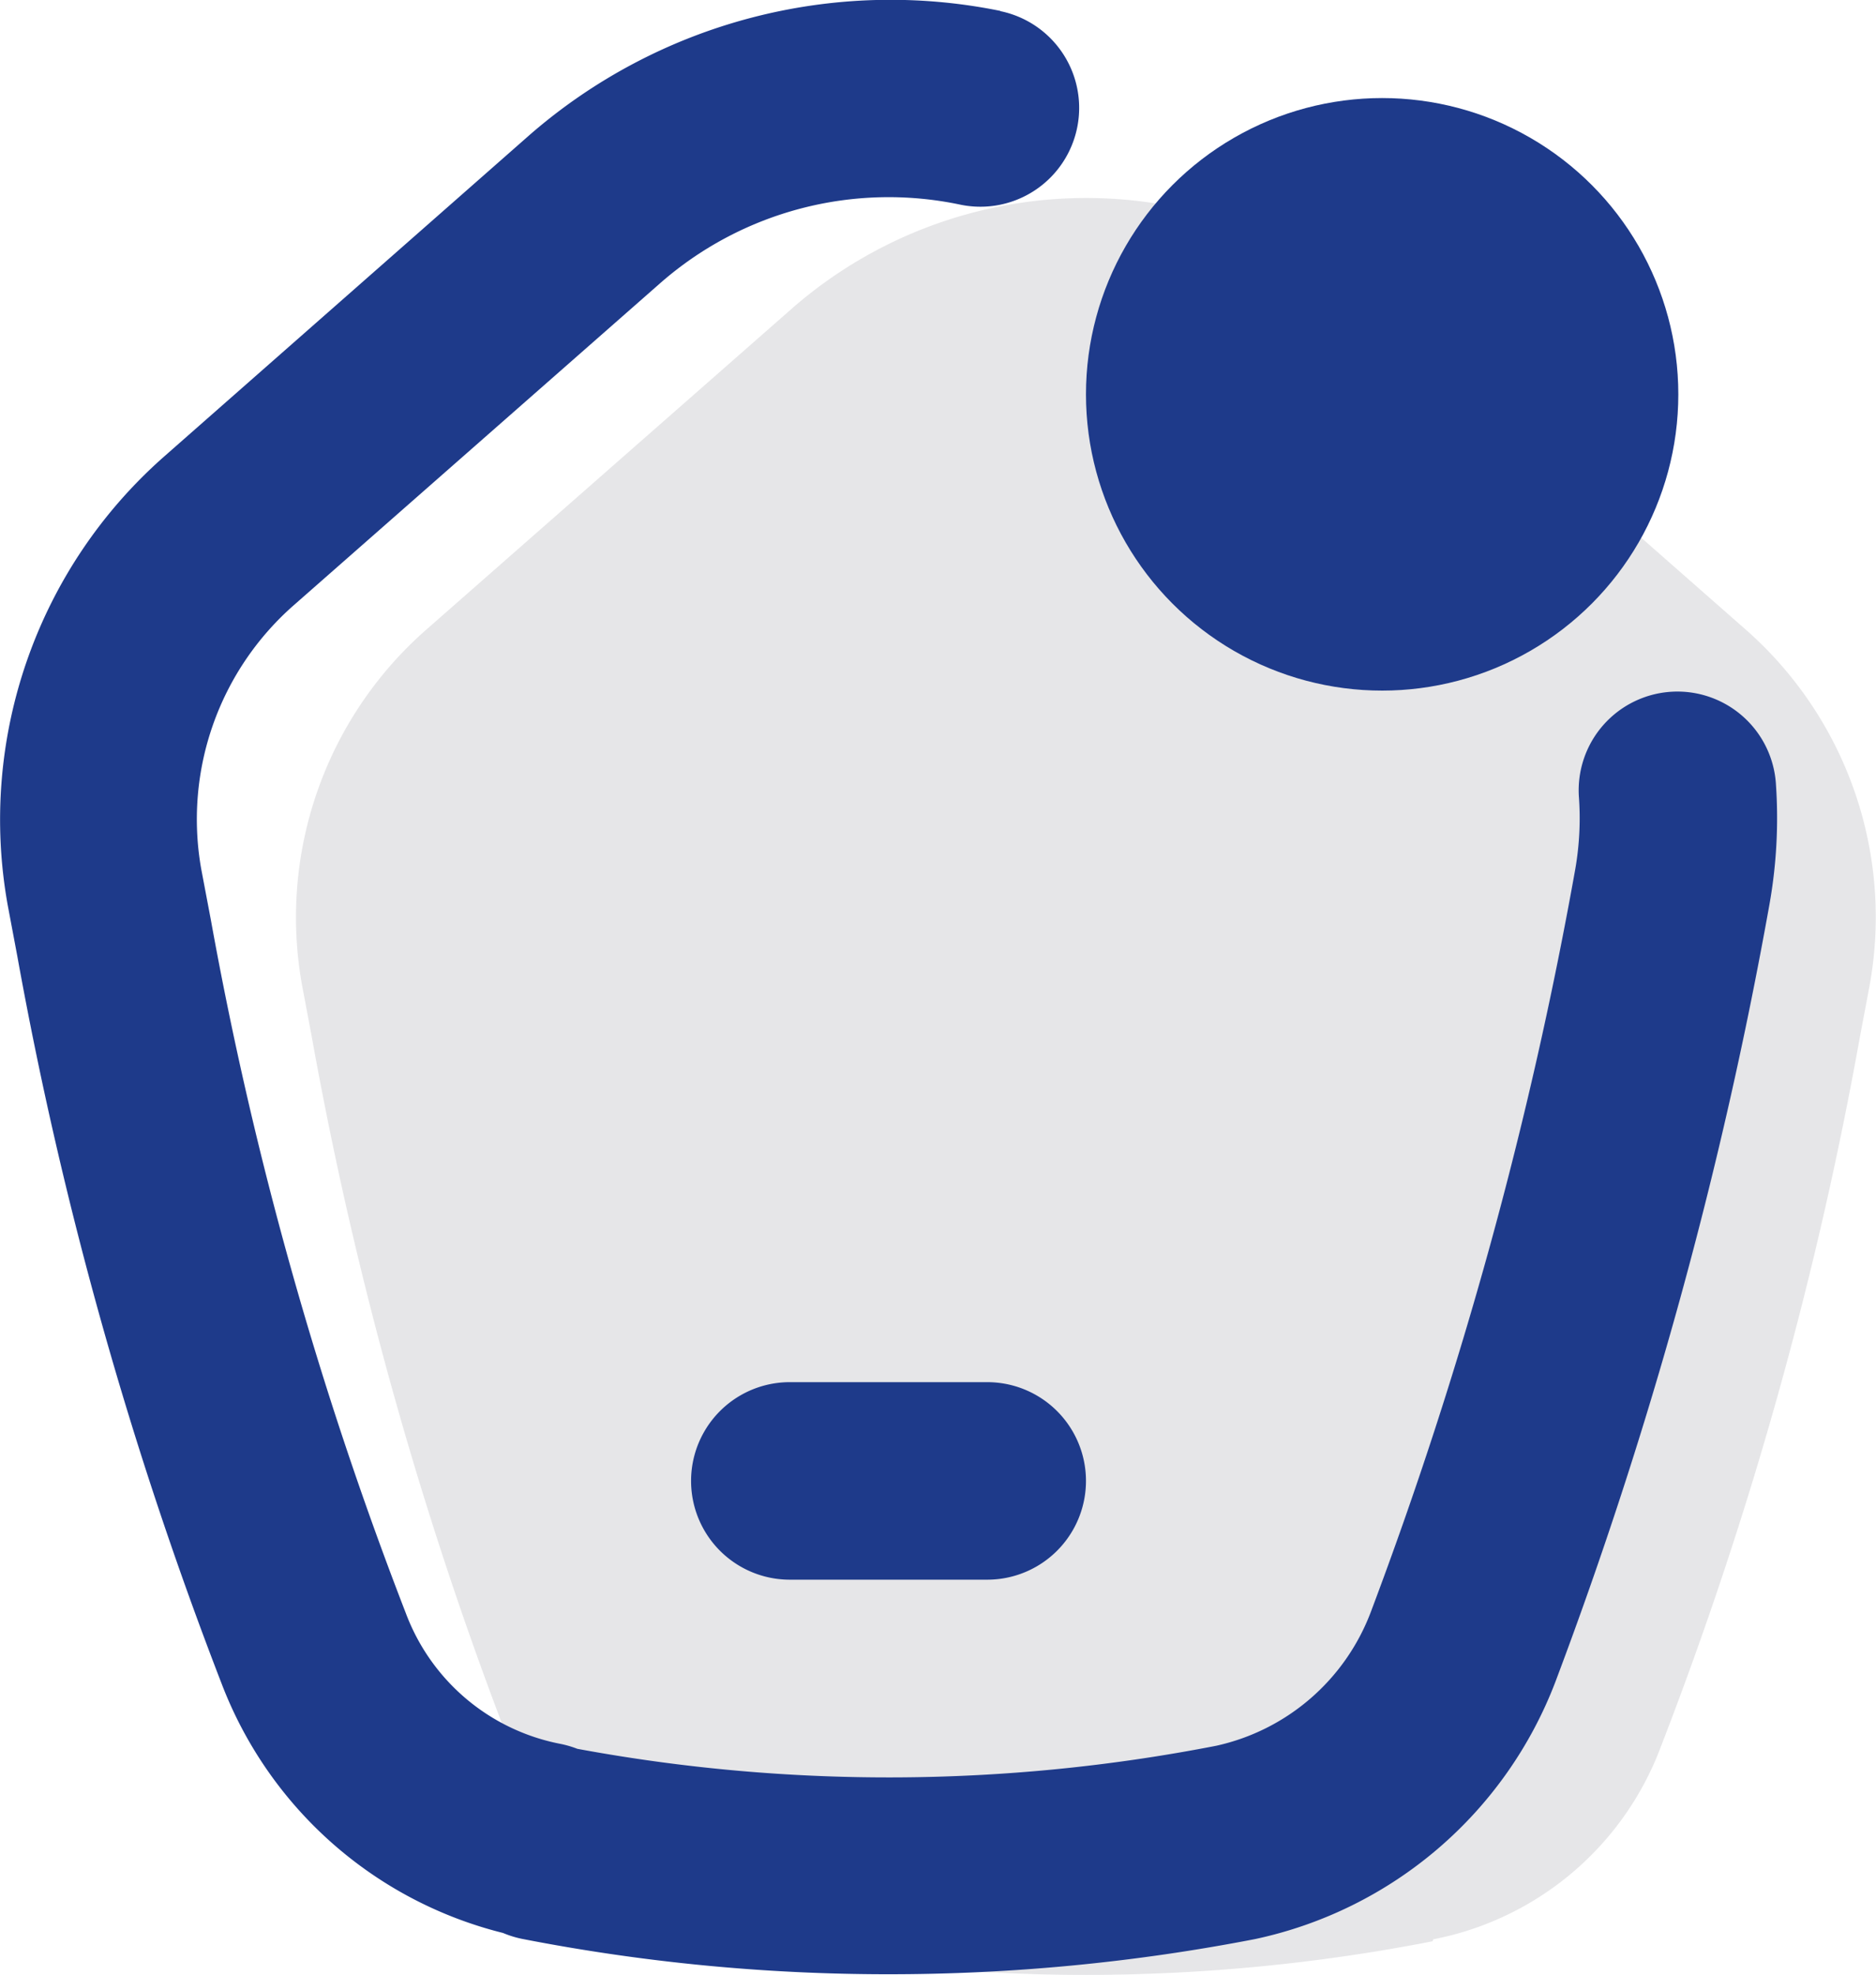<svg xmlns="http://www.w3.org/2000/svg" width="16" height="16.837" viewBox="0 0 16 16.837">
  <g id="_icons" transform="translate(-3.001 -2.007)">
    <path id="Path_40777" data-name="Path 40777" d="M18.362,7.69,15.238,4.945a3.813,3.813,0,0,0-5,0L7.111,7.69A3.263,3.263,0,0,0,6.05,10.722l.084.446a32.829,32.829,0,0,0,1.7,6.055,2.6,2.6,0,0,0,1.937,1.634l.008.017a15.4,15.4,0,0,0,5.912,0l.008-.017a2.6,2.6,0,0,0,1.937-1.634,32.829,32.829,0,0,0,1.7-6.055l.084-.446A3.263,3.263,0,0,0,18.362,7.69Z" transform="translate(-0.473 -0.316)" fill="#e6e6e8"/>
    <circle id="Ellipse_1618" data-name="Ellipse 1618" cx="2.526" cy="2.526" r="2.526" transform="translate(12.263 2.843)" fill="#1e3a8a"/>
    <path id="Path_40778" data-name="Path 40778" d="M11.533,2.1A4.688,4.688,0,0,0,7.522,3.154L4.4,5.9A4.124,4.124,0,0,0,3.066,9.72l.083.441a33.861,33.861,0,0,0,1.742,6.2,3.466,3.466,0,0,0,2.4,2.126.853.853,0,0,0,.171.052,16.287,16.287,0,0,0,3.113.3,16.391,16.391,0,0,0,3.131-.3,3.529,3.529,0,0,0,2.561-2.194,37.482,37.482,0,0,0,1.826-6.631A4.2,4.2,0,0,0,18.148,8.7a.842.842,0,1,0-1.681.1,2.528,2.528,0,0,1-.031.618,35.792,35.792,0,0,1-1.745,6.336,1.83,1.83,0,0,1-1.317,1.137,14.59,14.59,0,0,1-5.449.026.876.876,0,0,0-.154-.044,1.766,1.766,0,0,1-1.309-1.113A32.163,32.163,0,0,1,4.8,9.853l-.083-.438A2.428,2.428,0,0,1,5.51,7.164L8.632,4.421a2.956,2.956,0,0,1,2.56-.669.842.842,0,0,0,.341-1.65Z" fill="#1e3a8a"/>
    <path id="Path_40779" data-name="Path 40779" d="M12.526,16H10.842a.842.842,0,0,0,0,1.684h1.684a.842.842,0,0,0,0-1.684Z" transform="translate(-1.105 -2.209)" fill="#1e3a8a"/>
  </g>
</svg>
